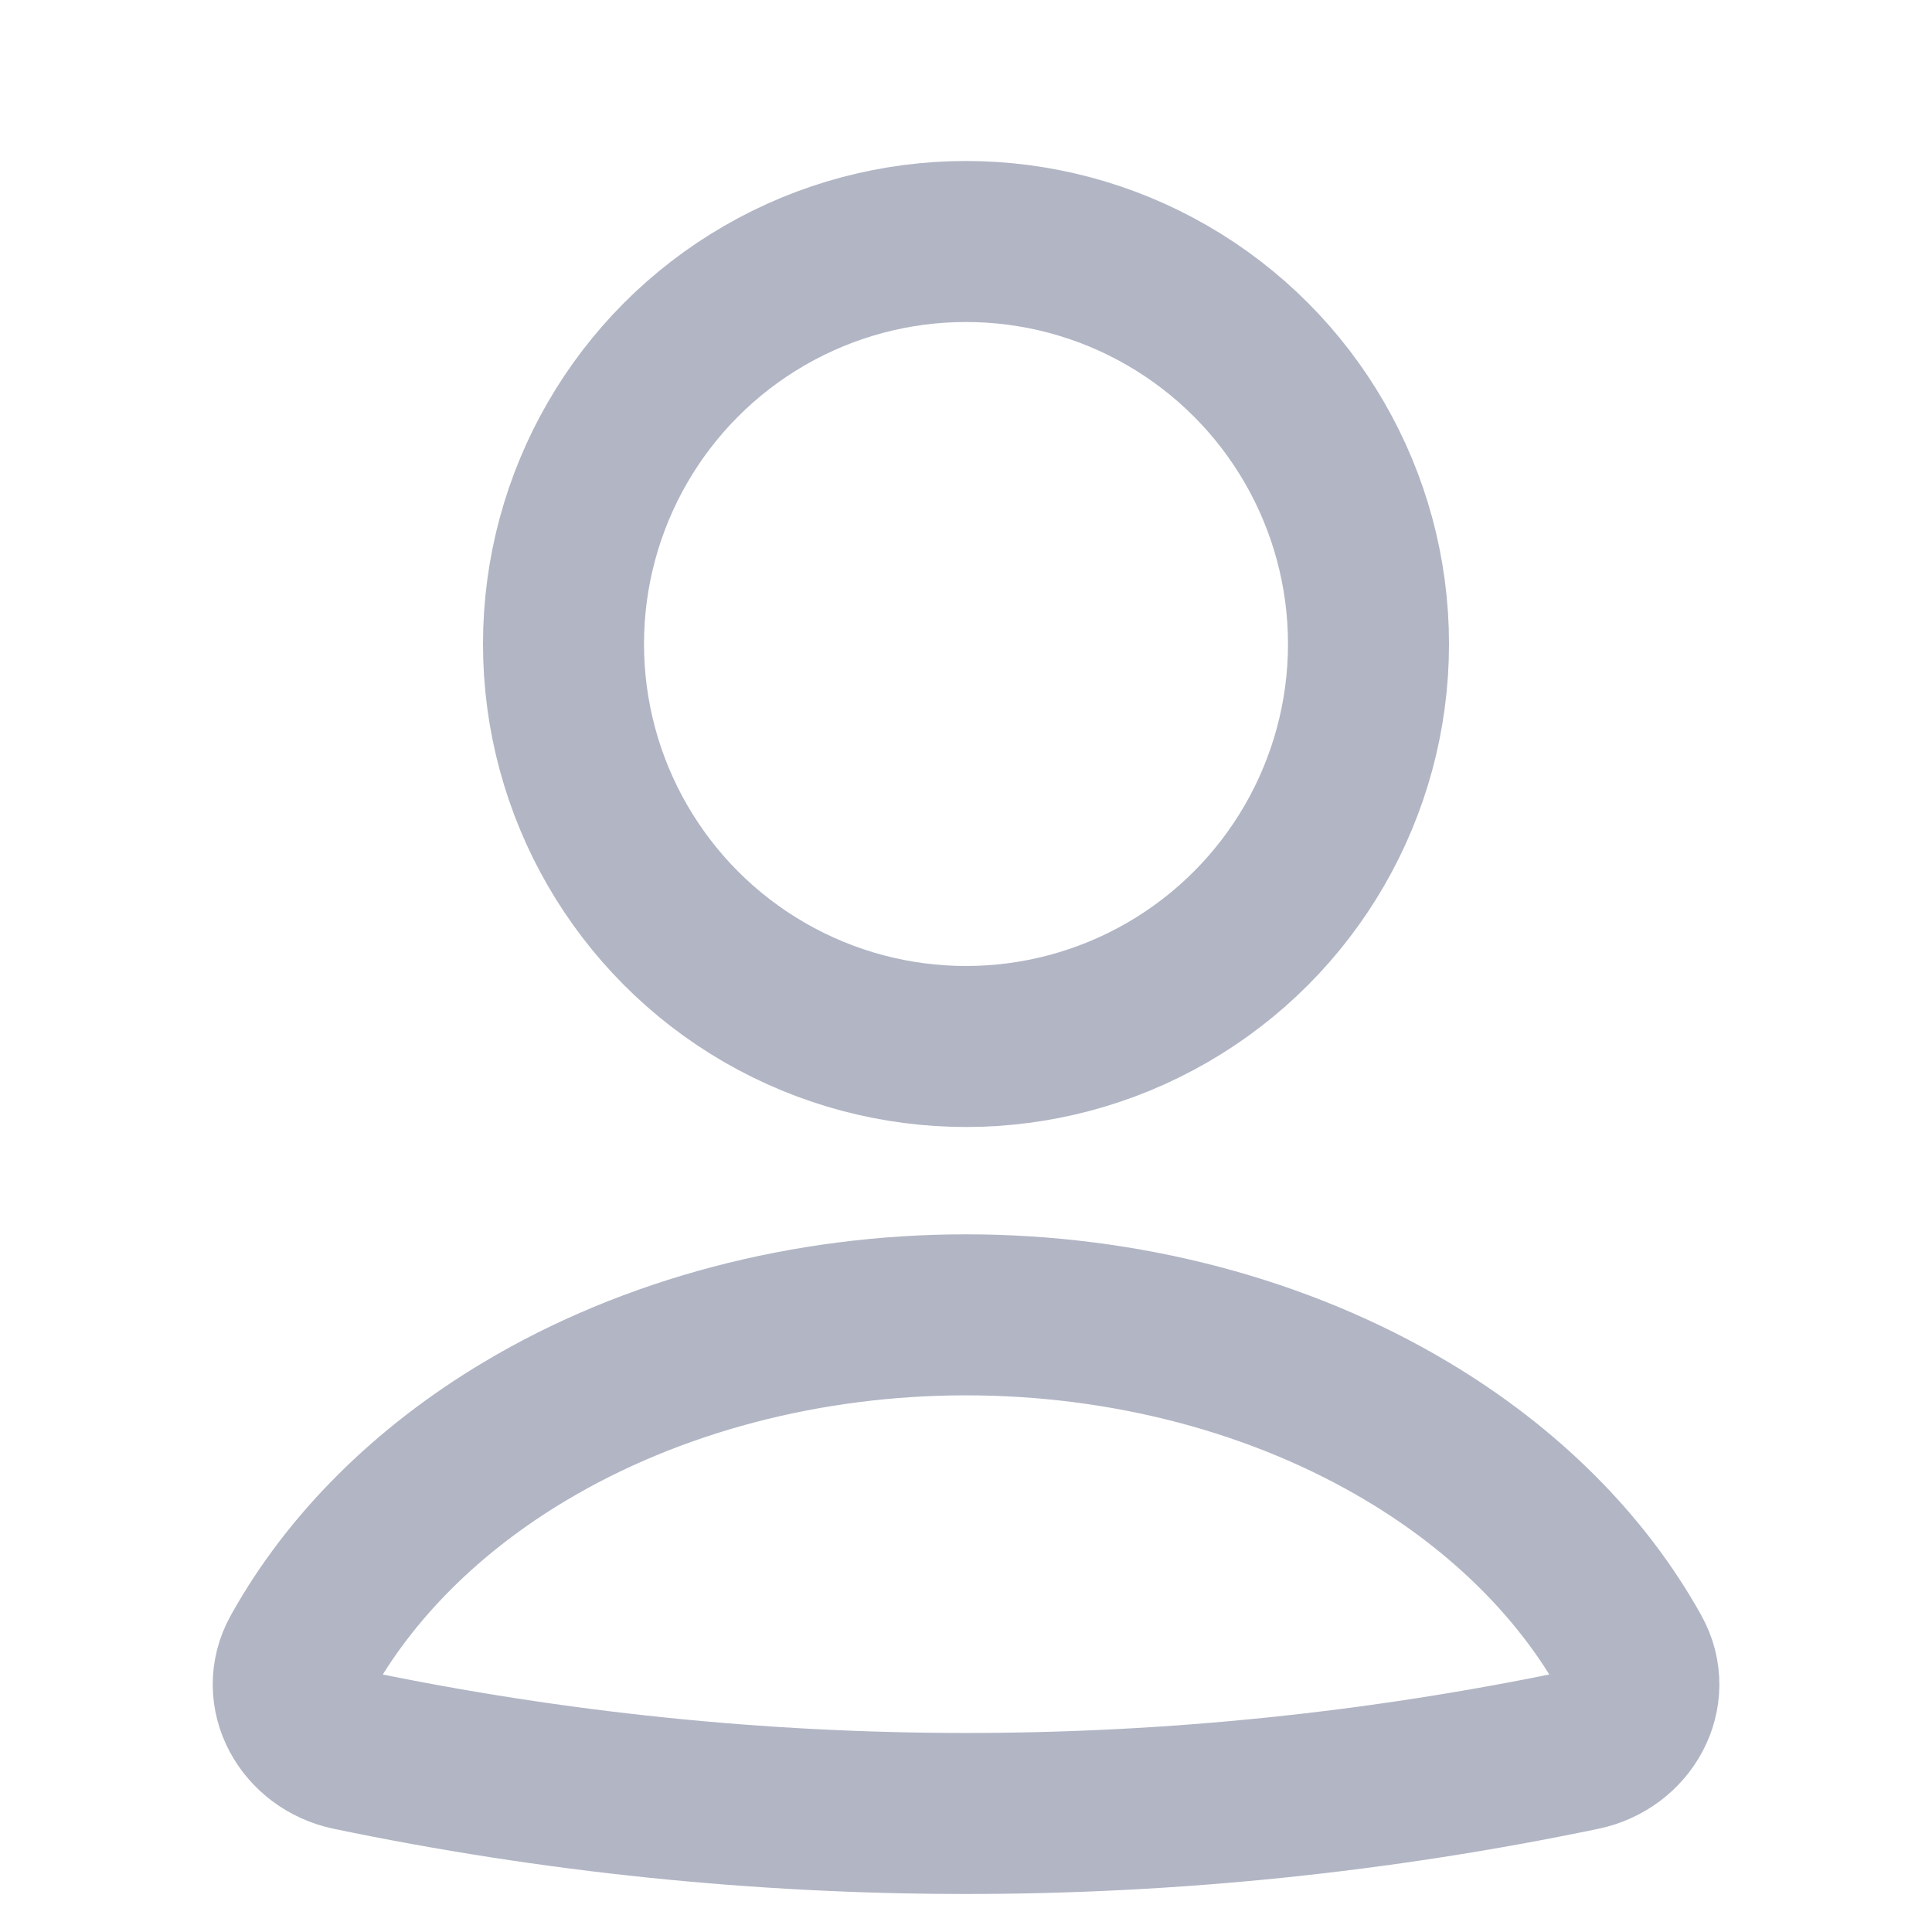 <svg width="18" height="18" viewBox="0 0 18 18" fill="none" xmlns="http://www.w3.org/2000/svg">
<path d="M14.739 16.304C15.154 16.218 15.401 15.784 15.195 15.414C14.741 14.598 14.025 13.881 13.11 13.335C11.931 12.631 10.486 12.25 9 12.25C7.515 12.25 6.07 12.631 4.891 13.335C3.976 13.881 3.26 14.598 2.806 15.414C2.6 15.784 2.847 16.218 3.262 16.304V16.304C7.047 17.093 10.954 17.093 14.739 16.304V16.304Z" stroke="#B1B5C4" stroke-width="1.5" stroke-linecap="round"/>
<circle cx="9" cy="6" r="3.75" stroke="#B1B5C4" stroke-width="1.5" stroke-linecap="round"/>
</svg>
